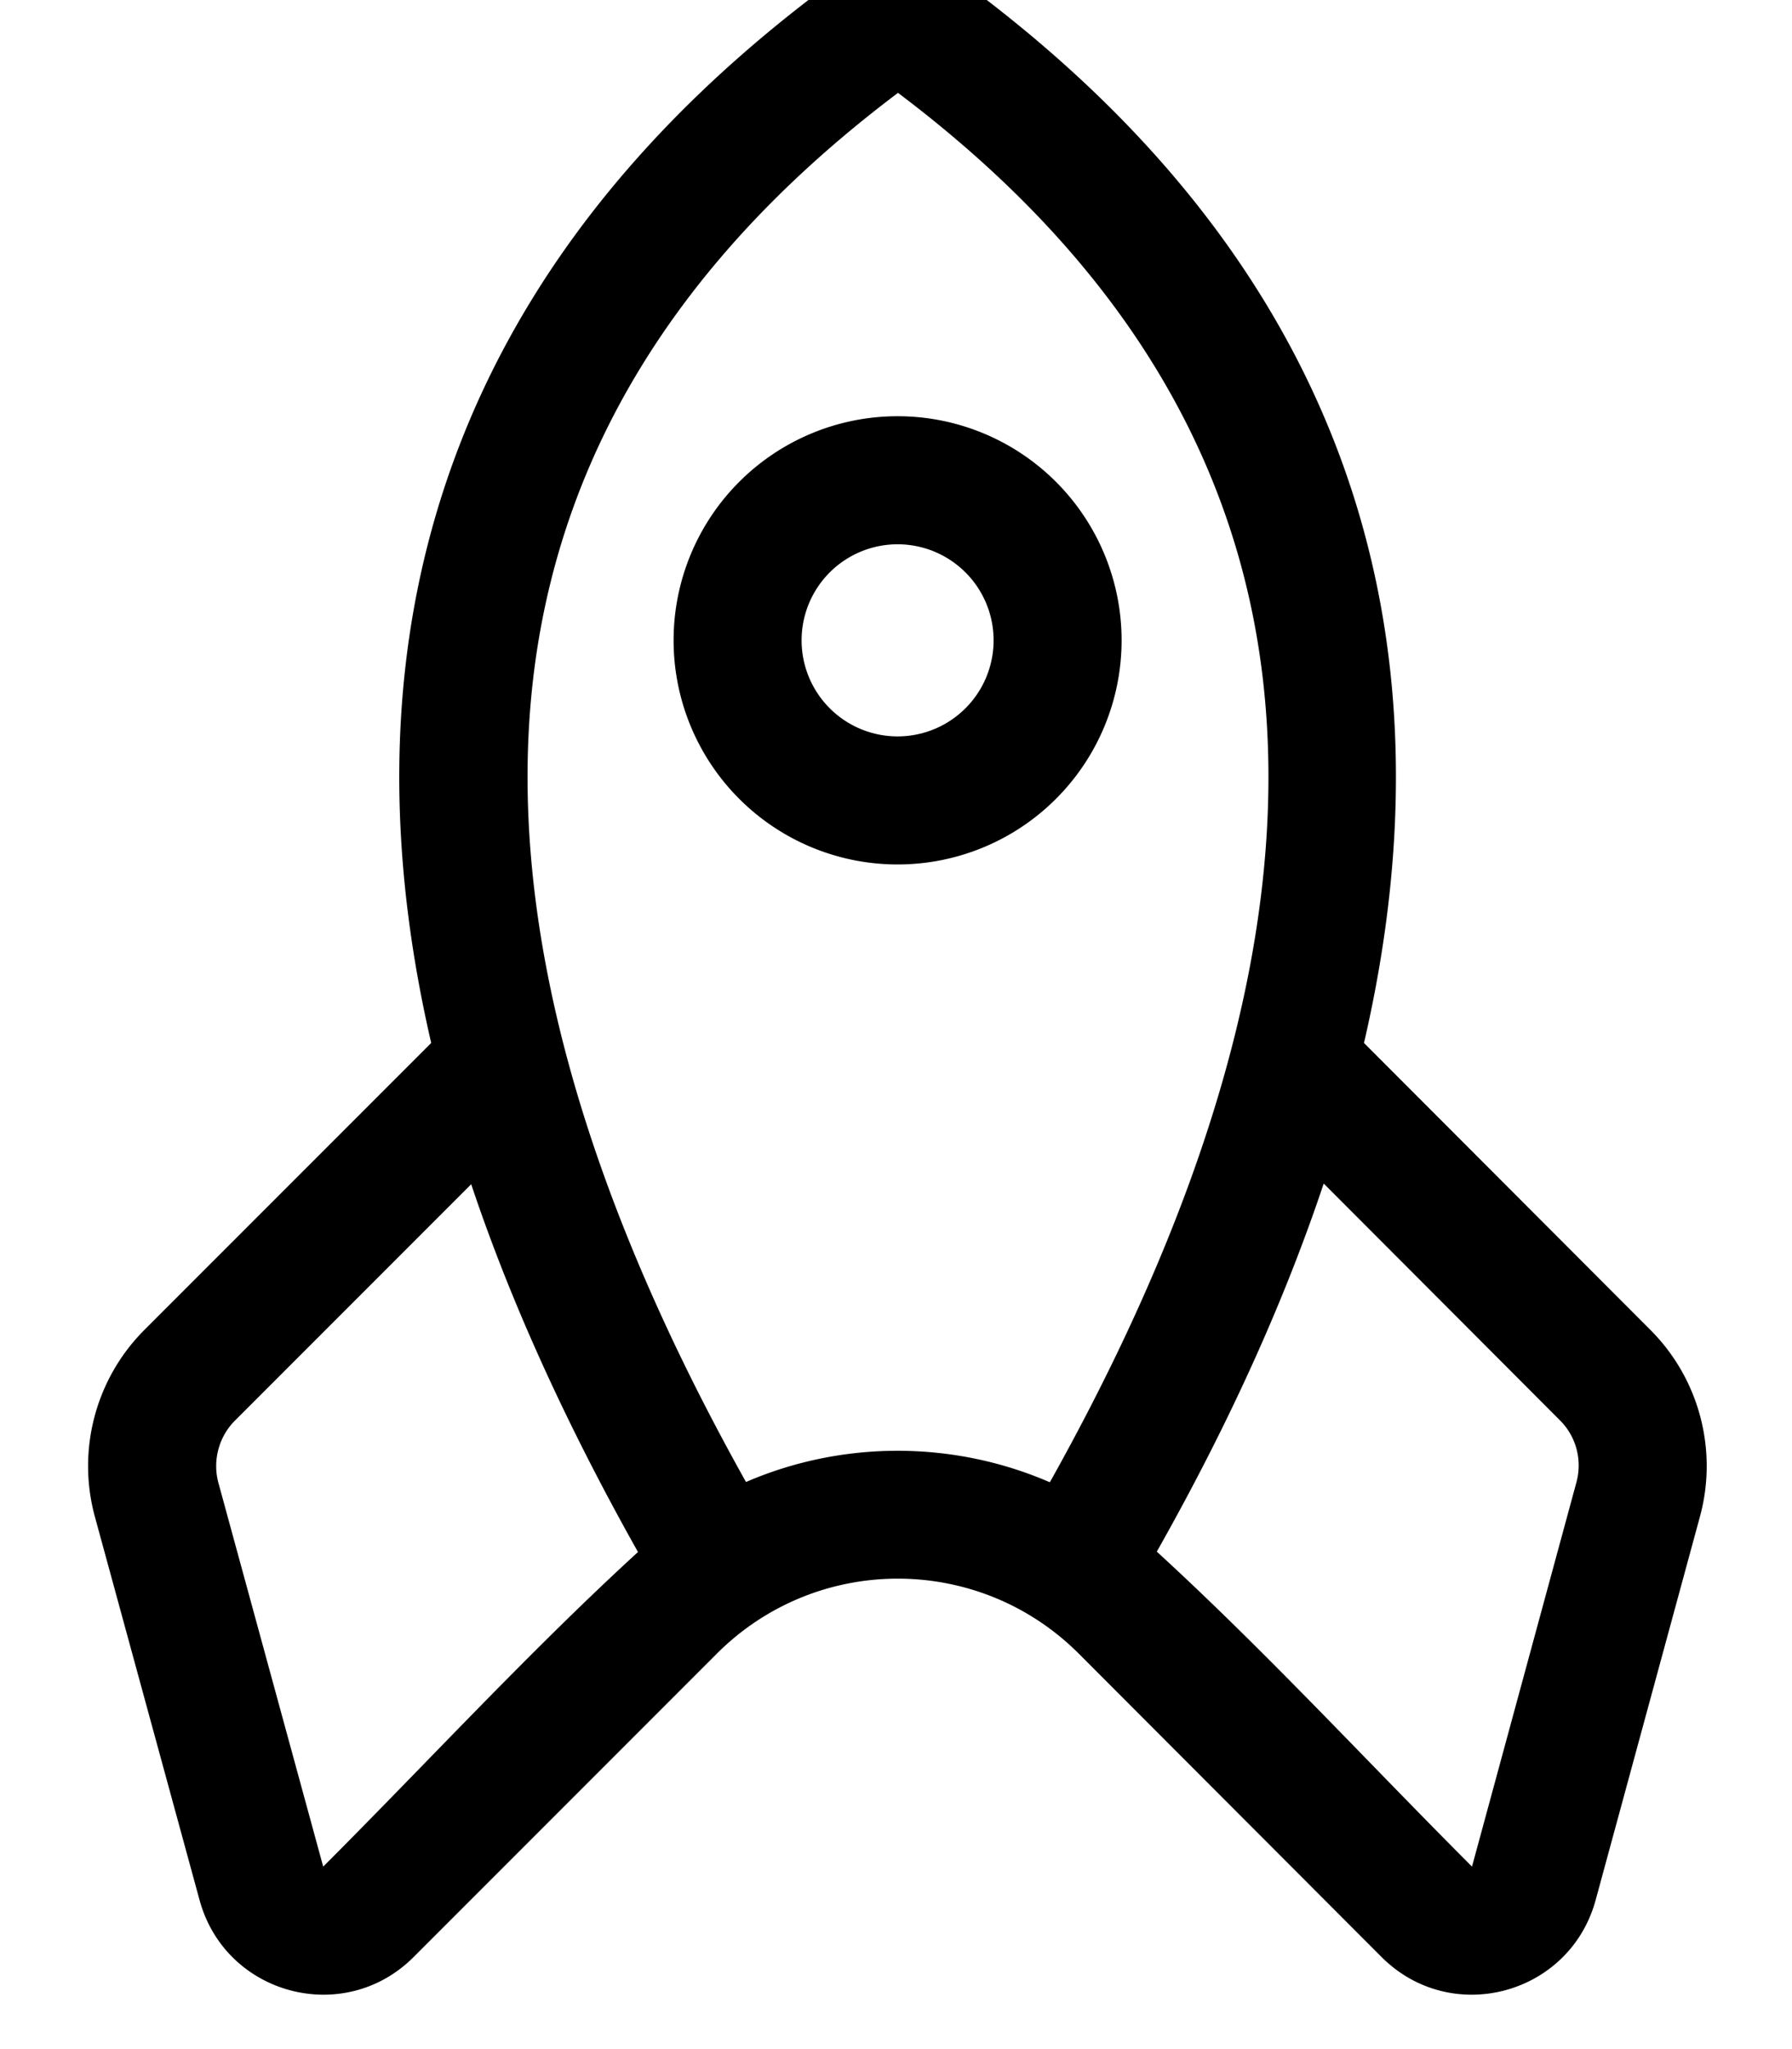 <svg xmlns="http://www.w3.org/2000/svg" viewBox="0 0 448 512"><!--! Font Awesome Pro 7.1.0 by @fontawesome - https://fontawesome.com License - https://fontawesome.com/license (Commercial License) Copyright 2025 Fonticons, Inc. --><path fill="currentColor" d="M280.4 160a56 56 0 1 1 -112 0 56 56 0 1 1 112 0zm-56-24a24 24 0 1 0 0 48 24 24 0 1 0 0-48zM107.8 260.6L36.1 332.3c-12.2 12.2-16.9 30-12.4 46.6l26.2 95.9c6.5 23.7 36.1 31.6 53.5 14.2l75.8-75.8c25-25 65.5-25 90.5 0L345.4 489c17.4 17.4 47 9.5 53.5-14.2L425 378.9c4.5-16.6-.2-34.4-12.4-46.6L341 260.6c32.2-139.1-39.5-219.9-99.2-264.3-10.4-7.7-24.5-7.7-34.8 0-59.7 44.4-131.4 125.2-99.2 264.3zm51.8 127.1c-27.3 25-52.6 52.5-78.8 78.7L54.6 370.5c-1.5-5.5 .1-11.5 4.1-15.5l59.1-59.1c9.5 28.4 23.2 59 41.7 91.9zm171.4-91.9L390 354.9c4.1 4.1 5.6 10 4.1 15.5L368 466.4c-26.2-26.2-51.5-53.7-78.8-78.7 18.6-32.9 32.2-63.5 41.7-91.9zm-68.7 74.5c-24.1-10.4-51.7-10.4-75.8 0-55.6-99.3-61.7-171.8-49.1-223.8 13.7-56.7 51-96.1 87.1-123.3 36.1 27.2 73.4 66.6 87.1 123.3 12.6 52.1 6.5 124.5-49.1 223.8z"/></svg>